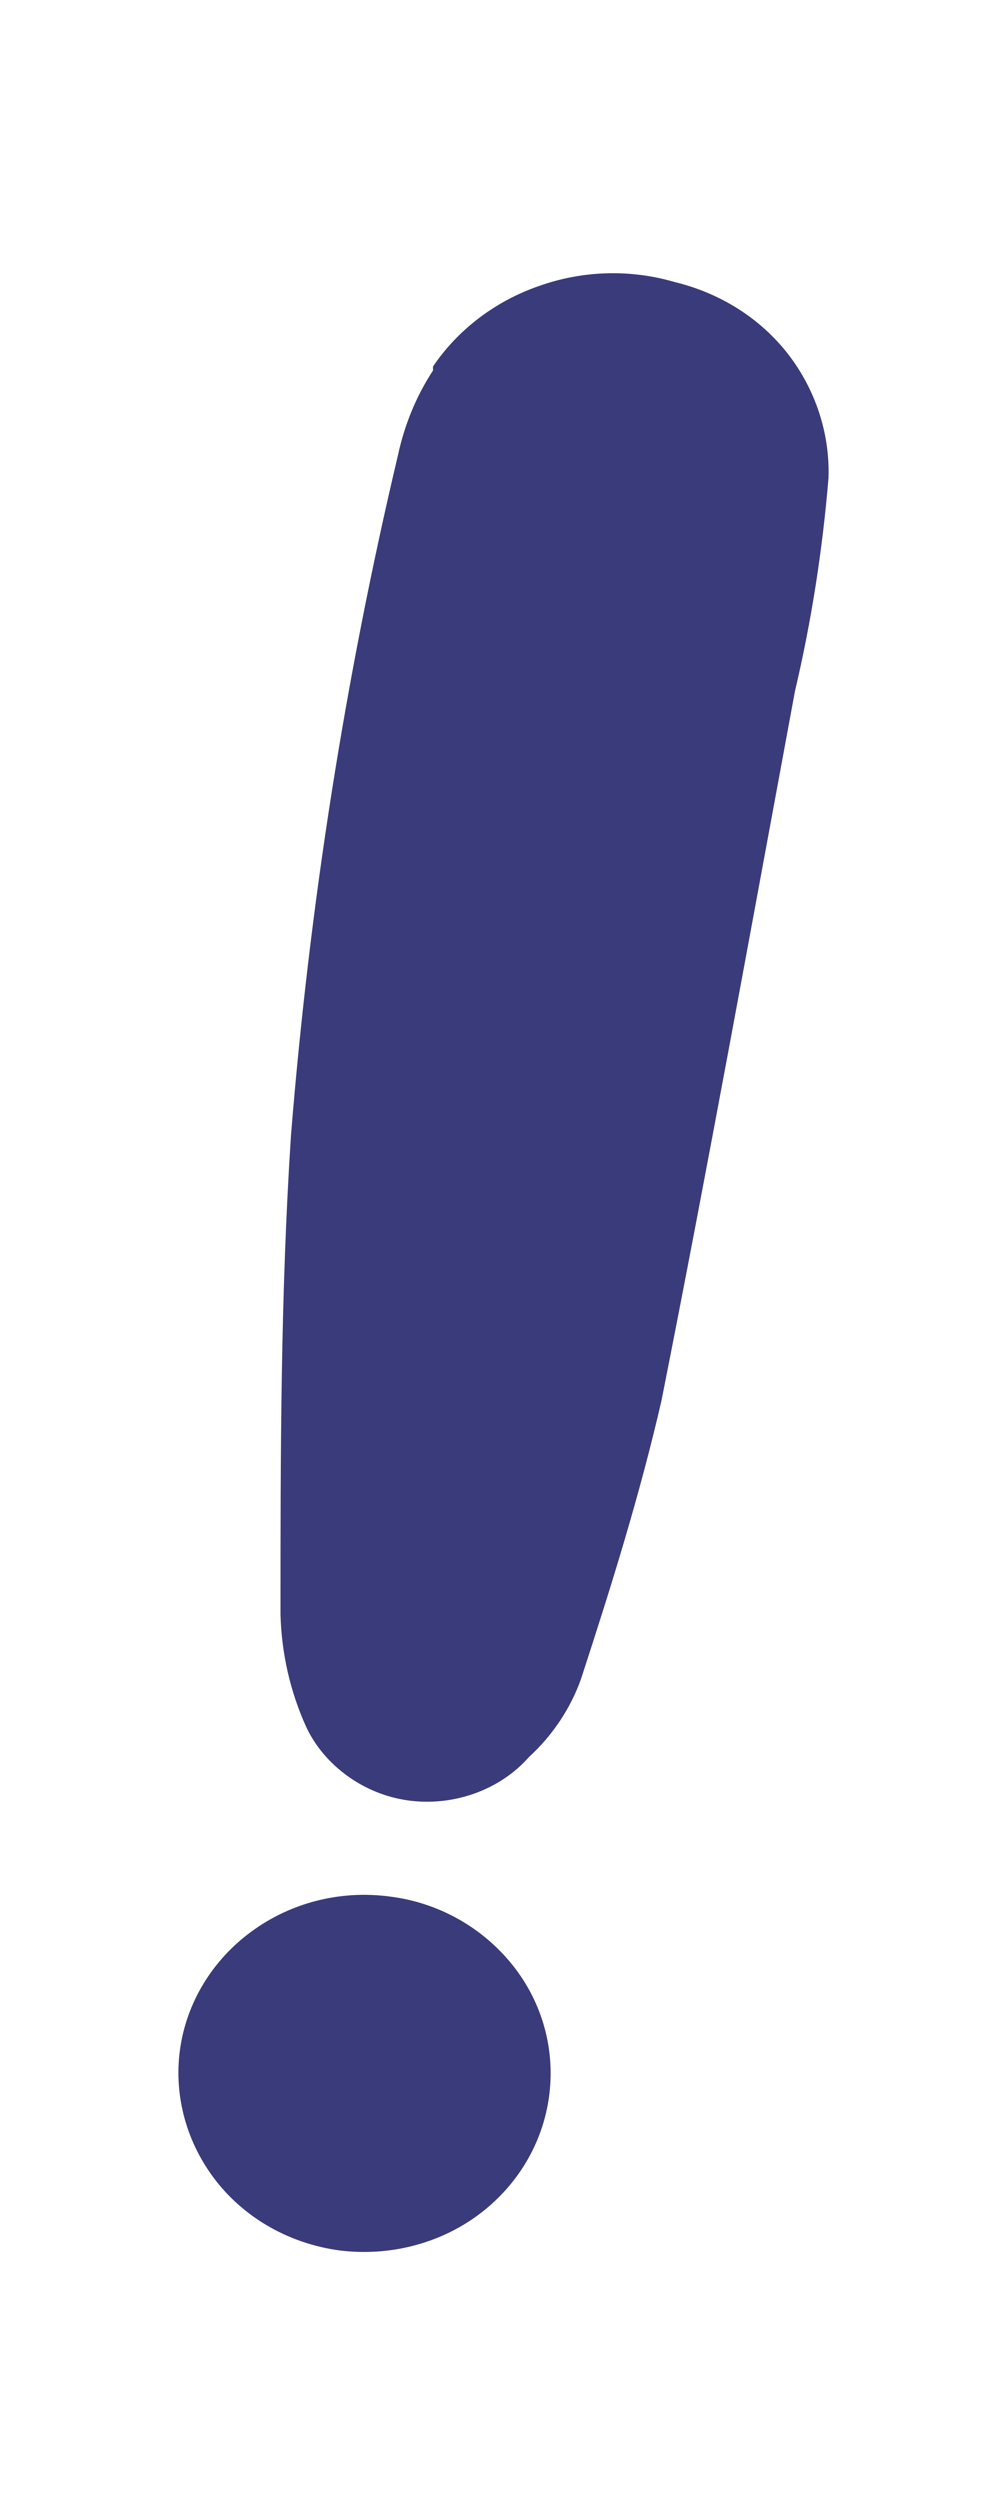 <svg width="2" height="5" viewBox="0 0 2 5" fill="none" xmlns="http://www.w3.org/2000/svg">
<path d="M1.098 4.194C1.085 4.288 1.034 4.373 0.955 4.431C0.877 4.488 0.778 4.513 0.68 4.501C0.582 4.488 0.493 4.439 0.433 4.363C0.374 4.288 0.347 4.193 0.36 4.099C0.373 4.005 0.425 3.92 0.503 3.863C0.582 3.805 0.681 3.78 0.779 3.793C0.877 3.805 0.965 3.855 1.025 3.93C1.085 4.005 1.111 4.1 1.098 4.194ZM0.866 0.733C0.916 0.659 0.991 0.602 1.078 0.572C1.165 0.541 1.26 0.538 1.349 0.564C1.44 0.586 1.52 0.636 1.576 0.708C1.631 0.779 1.66 0.867 1.657 0.956C1.645 1.1 1.623 1.242 1.59 1.382C1.502 1.857 1.416 2.332 1.323 2.801C1.28 2.988 1.224 3.168 1.162 3.358C1.141 3.417 1.105 3.471 1.058 3.514C1.029 3.547 0.991 3.572 0.949 3.587C0.907 3.602 0.862 3.607 0.817 3.601C0.773 3.595 0.731 3.578 0.695 3.552C0.659 3.526 0.63 3.492 0.612 3.453C0.58 3.382 0.563 3.306 0.561 3.229C0.561 2.911 0.561 2.591 0.582 2.27C0.619 1.812 0.69 1.358 0.796 0.91C0.809 0.85 0.832 0.793 0.866 0.741V0.733Z" fill="#3A3B7B"/>
</svg>
